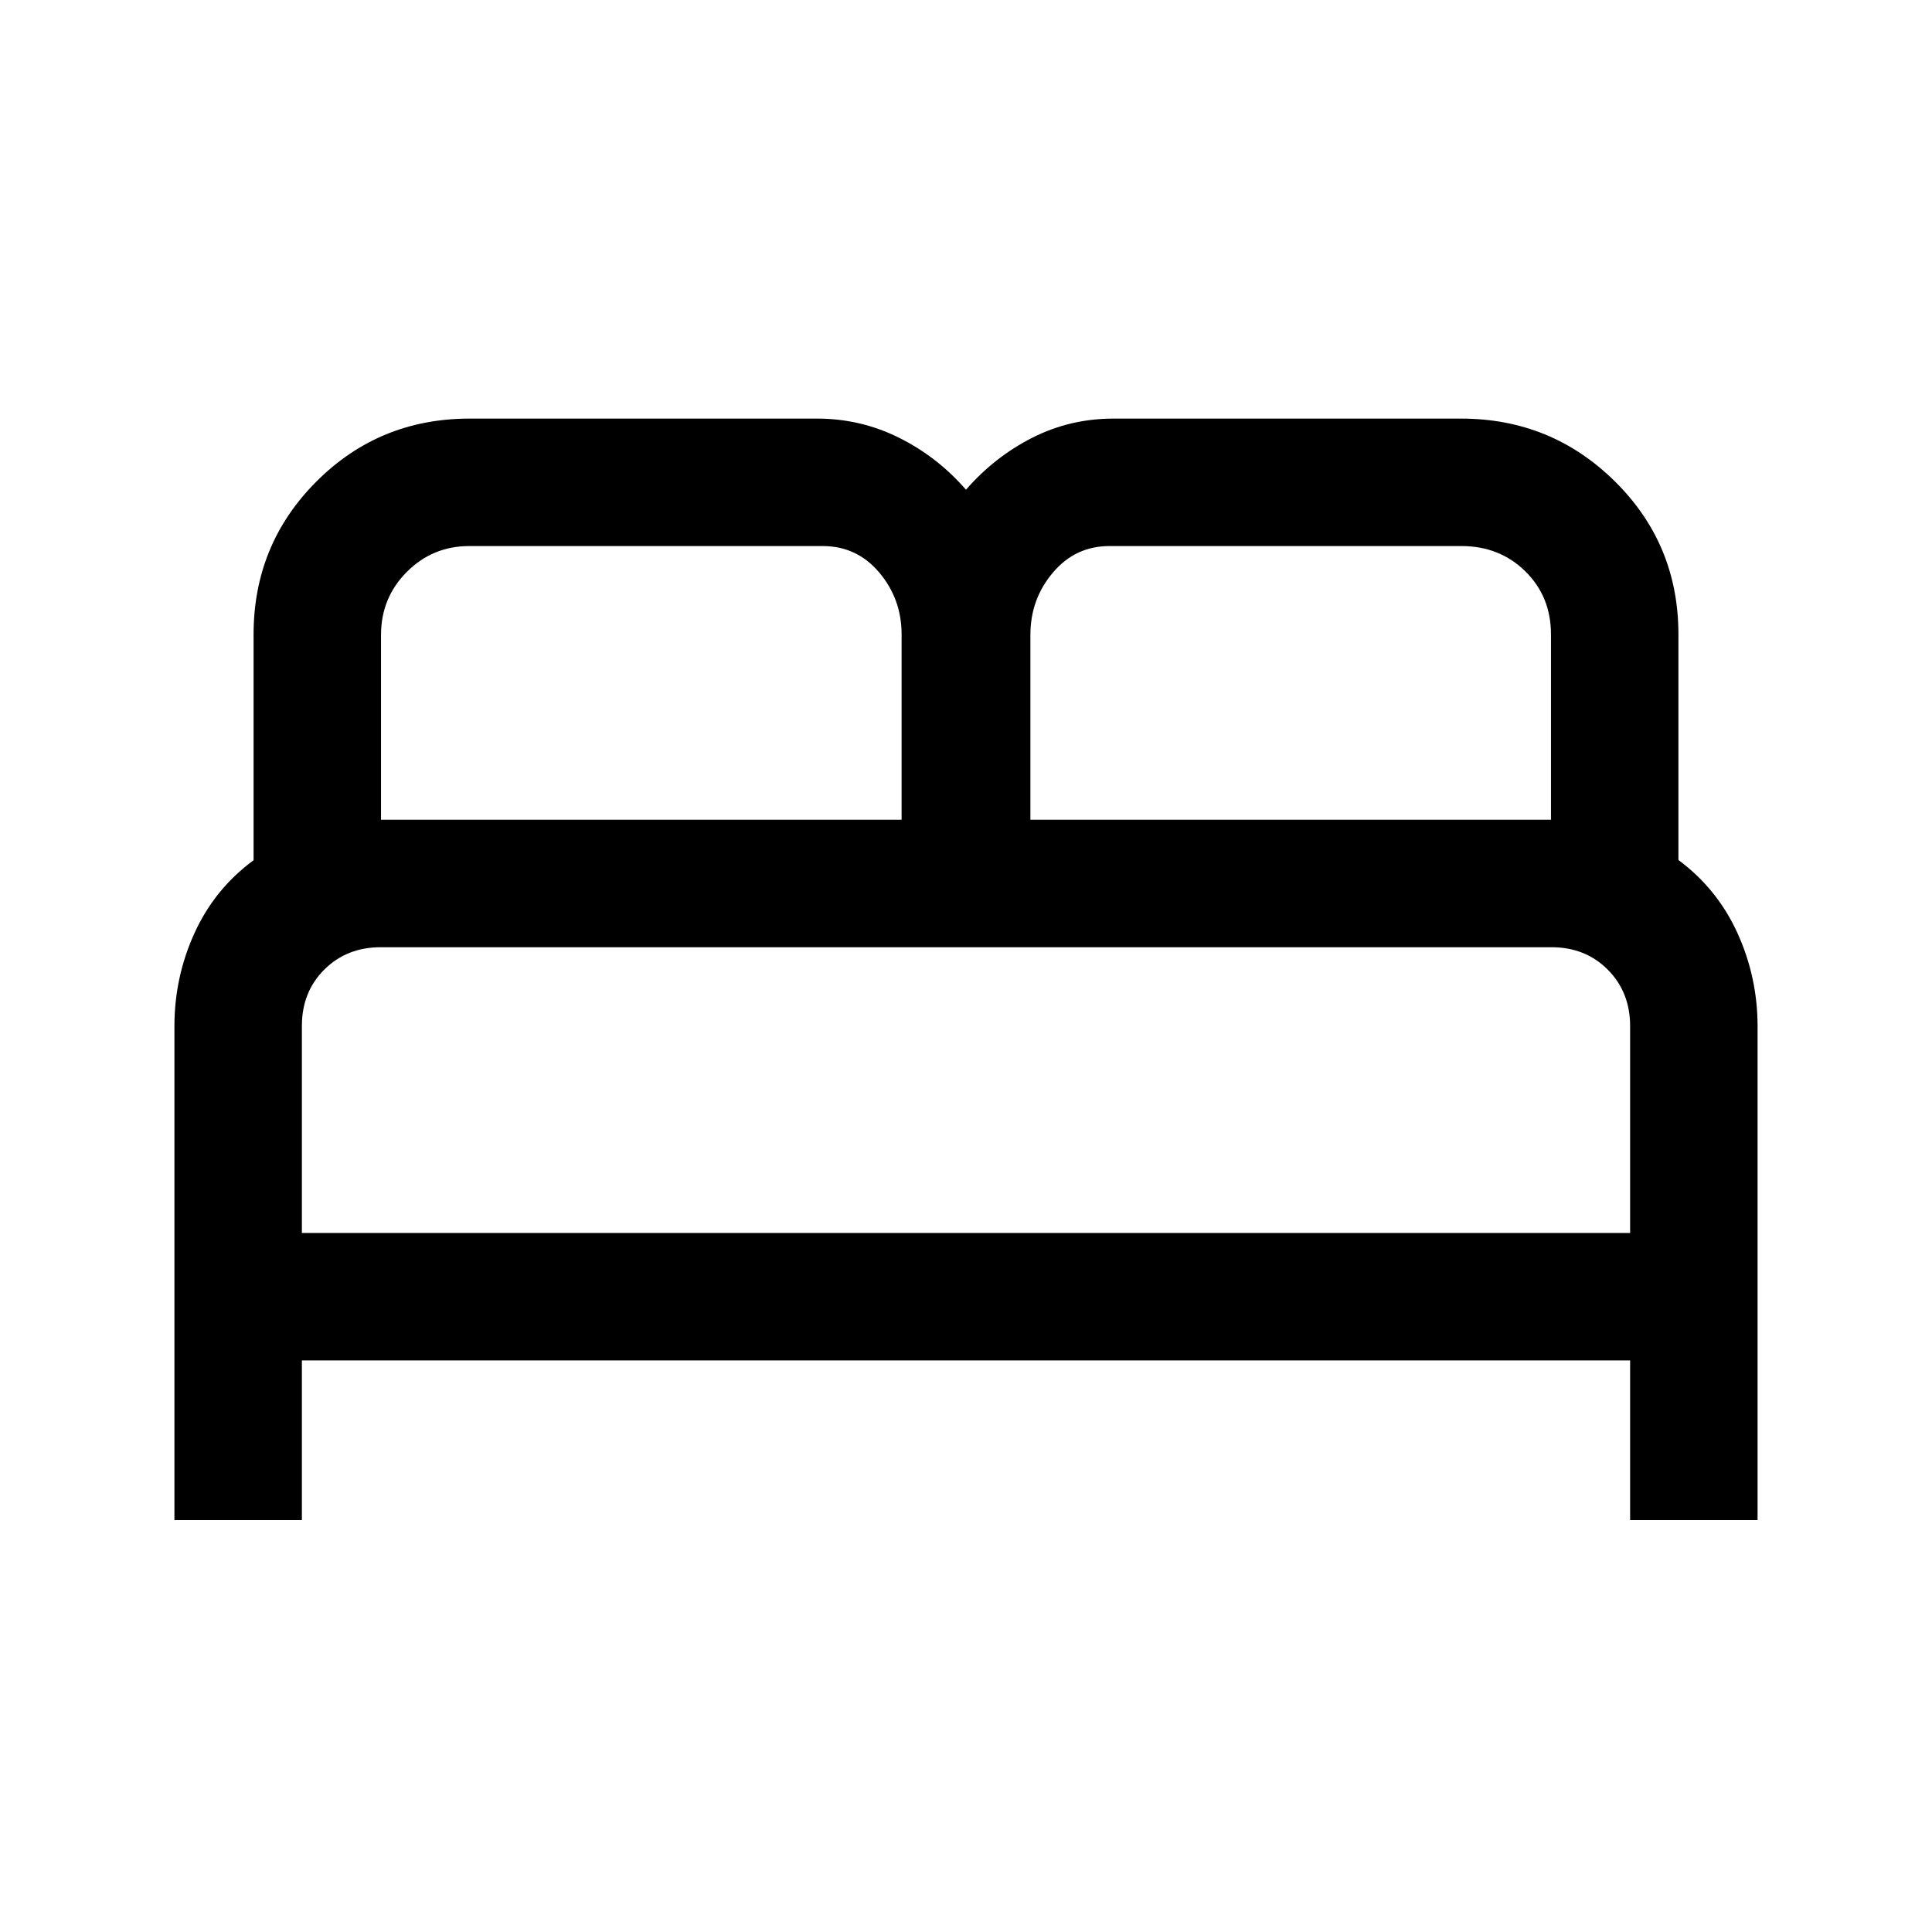 <svg xmlns="http://www.w3.org/2000/svg" height="40" viewBox="0 -960 960 960" width="40"><path d="M86.67-204.67v-245.39q0-24.44 10-46.36 10-21.91 29.33-36.14v-112.12q0-44.82 31.24-76.07Q188.47-752 233.33-752H406q21.62 0 40.7 9.5 19.09 9.5 33.3 25.83 14.21-16.33 32.96-25.83t40.37-9.5H726q44.86 0 76.43 31.2Q834-689.6 834-644.78v112.11q19.33 14.34 29.33 36.3 10 21.96 10 46.39v245.31H810V-284H150v79.33H86.67Zm425.33-348h258.67v-92.06q0-18.87-12.78-31.41-12.78-12.53-31.71-12.53H551.29q-16.96 0-28.12 13.2Q512-662.27 512-644.56v91.89Zm-322.67 0H448v-92.11q0-17.55-11.1-30.72-11.09-13.17-28.15-13.17H233.22q-18.29 0-31.09 12.87-12.8 12.86-12.8 31.24v91.89ZM150-347.33h660v-102.79q0-16.88-11.1-28.05-11.09-11.16-28-11.16H189.18q-16.85 0-28.01 11.09Q150-467.14 150-450.18v102.85Zm660 0H150h660Z"/></svg>